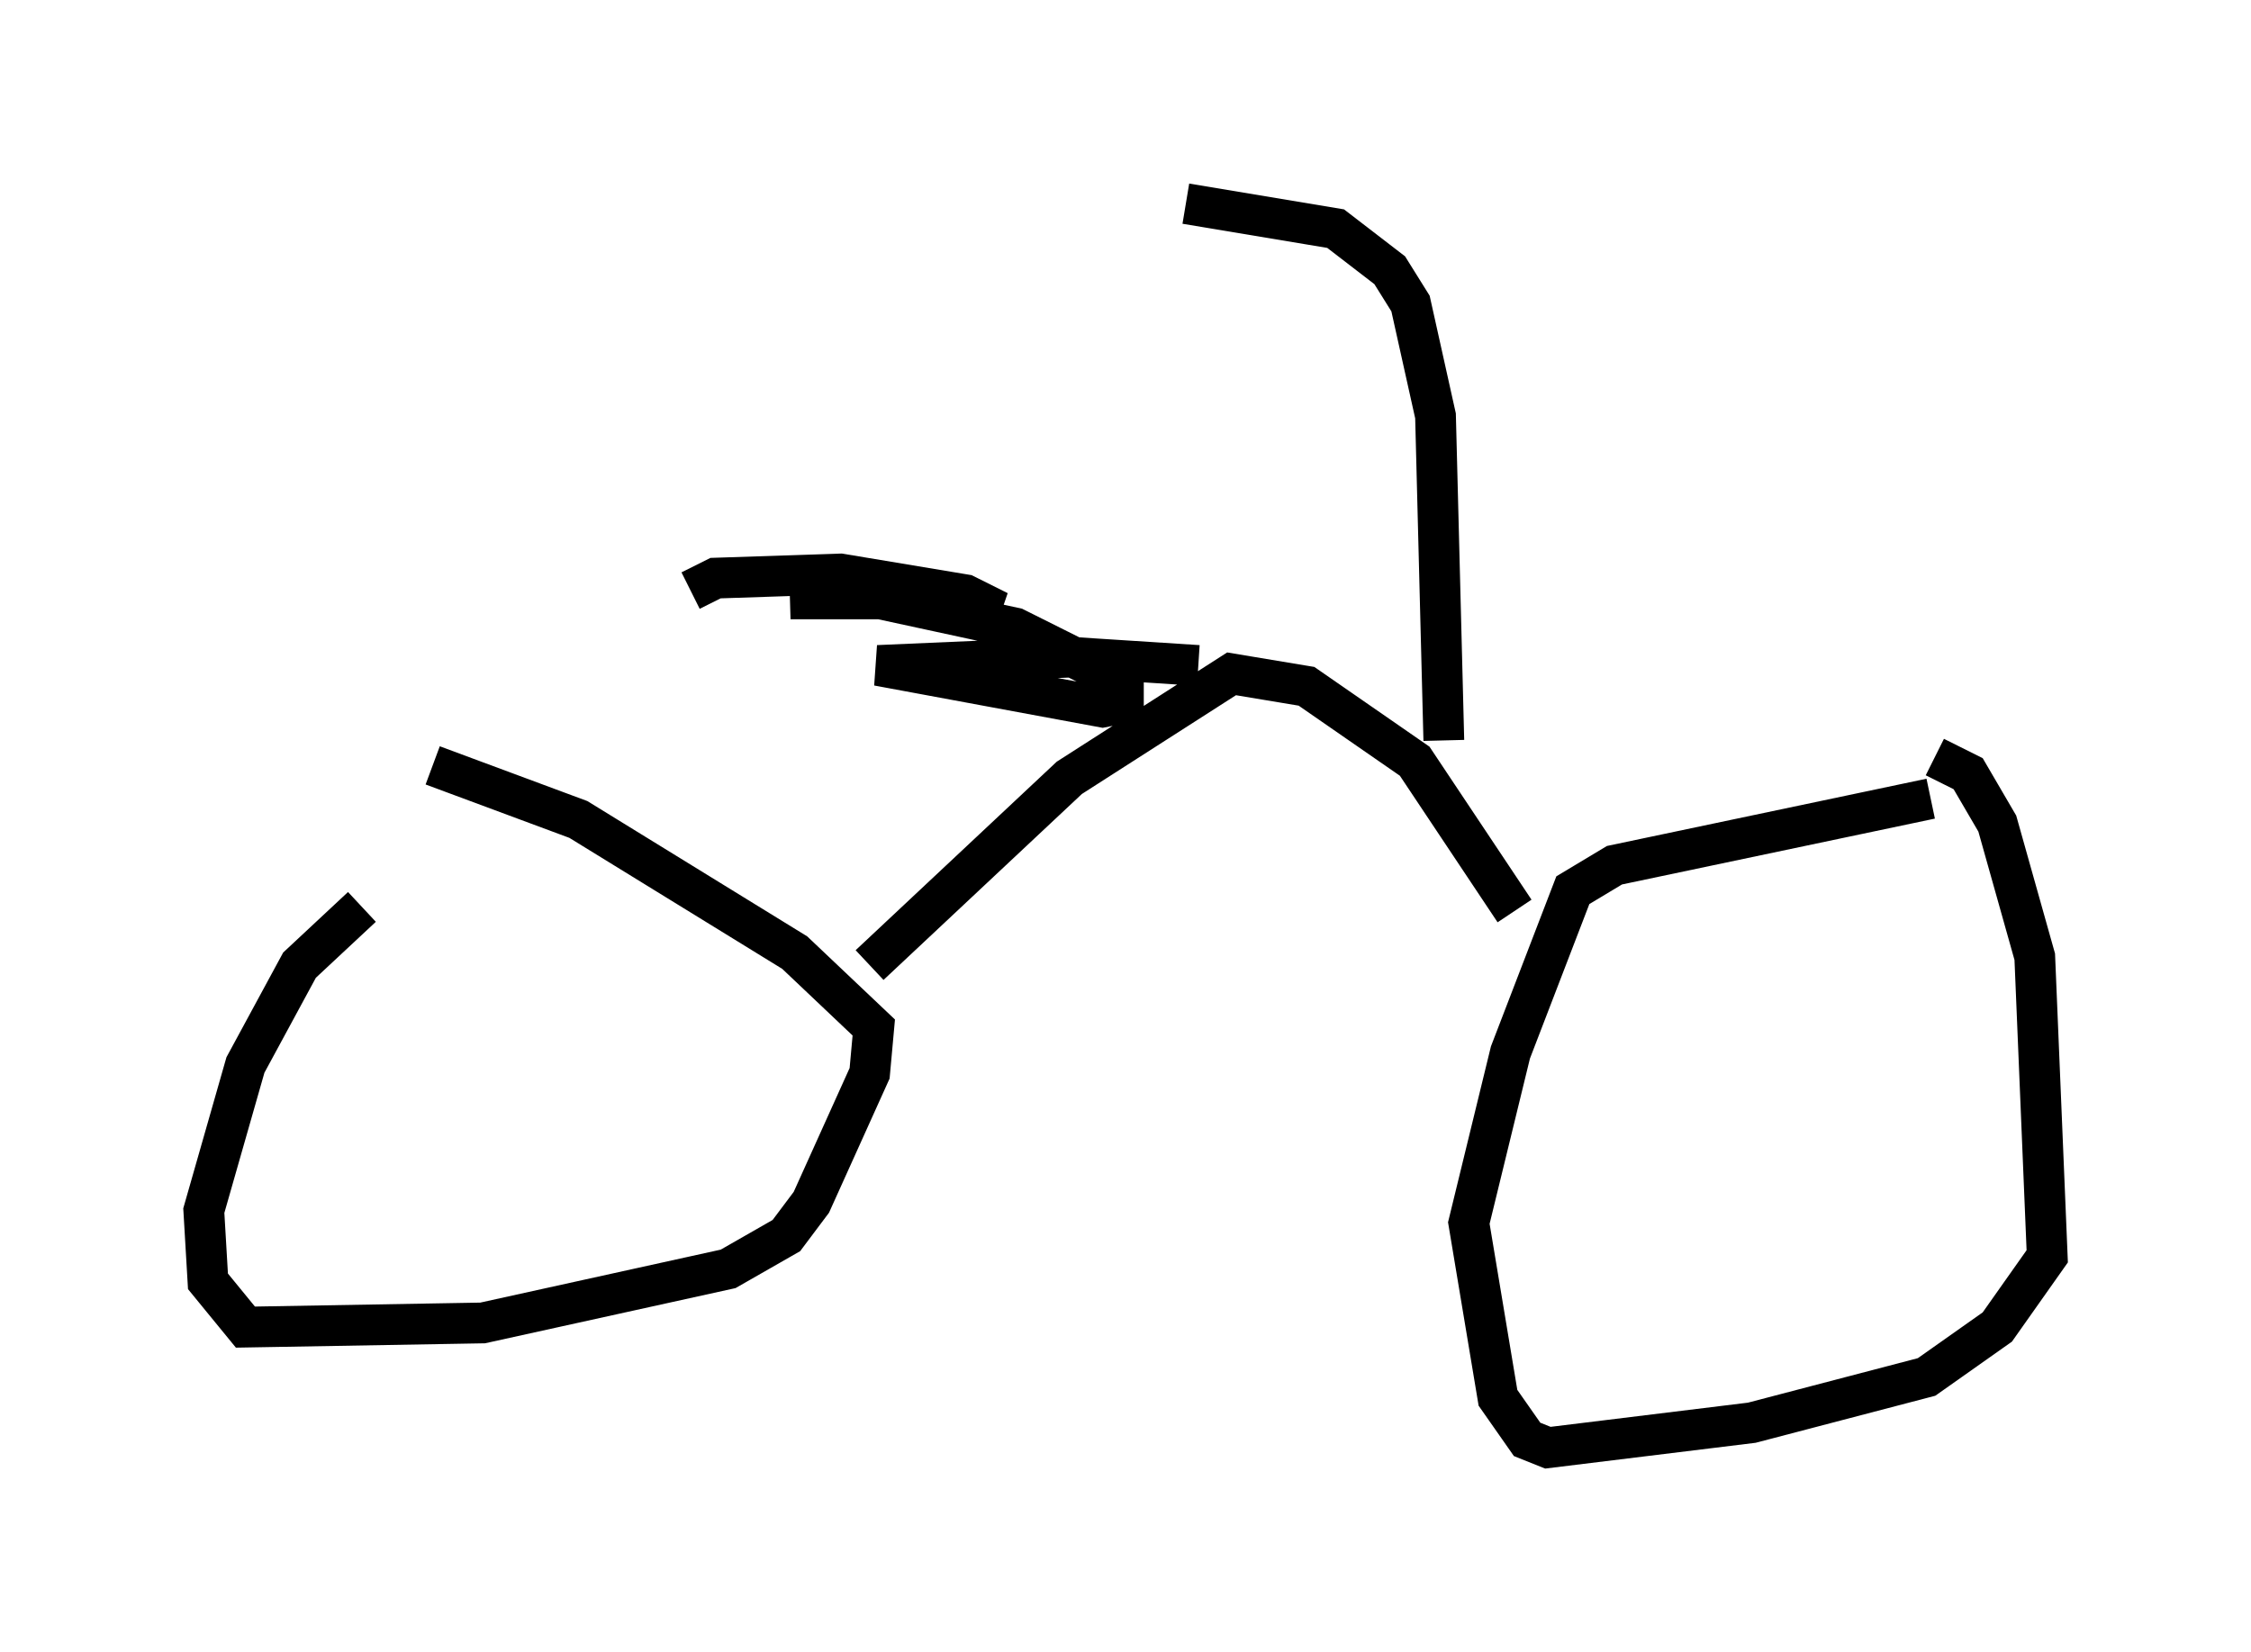<?xml version="1.0" encoding="utf-8" ?>
<svg baseProfile="full" height="40.523" version="1.1" width="55.223" xmlns="http://www.w3.org/2000/svg" xmlns:ev="http://www.w3.org/2001/xml-events" xmlns:xlink="http://www.w3.org/1999/xlink"><defs /><rect fill="white" height="40.523" width="55.223" x="0" y="0" /><path d="M14.8, 20.006 m-5.921, 2.246 l-1.531, 1.429 -1.327, 2.45 l-1.021, 3.573 0.102, 1.735 l0.919, 1.123 5.819, -0.102 l6.023, -1.327 1.429, -0.817 l0.613, -0.817 1.429, -3.165 l0.102, -1.123 -1.94, -1.838 l-5.308, -3.267 -3.573, -1.327 m36.75, 0.817 l-7.758, 1.633 -1.021, 0.613 l-1.531, 3.981 -1.021, 4.185 l0.715, 4.288 0.715, 1.021 l0.51, 0.204 5.002, -0.613 l4.288, -1.123 1.735, -1.225 l1.225, -1.735 -0.306, -7.35 l-0.919, -3.267 -0.715, -1.225 l-0.817, -0.408 m-26.134, 5.104 l4.9, -4.594 3.981, -2.552 l1.838, 0.306 2.654, 1.838 l2.45, 3.675 m-1.735, -4.185 l-0.204, -7.963 -0.613, -2.756 l-0.51, -0.817 -1.327, -1.021 l-3.675, -0.613 m0.306, 11.331 l-3.165, -0.204 -4.696, 0.204 l5.513, 1.021 0.51, -0.102 l0.0, -0.51 -2.654, -1.327 l-3.777, -0.817 -1.735, 0.102 l3.573, 0.0 1.531, 0.306 l-0.817, -0.408 -3.063, -0.51 l-3.063, 0.102 -0.613, 0.306 " fill="none" stroke="black" stroke-width="1" /></svg>